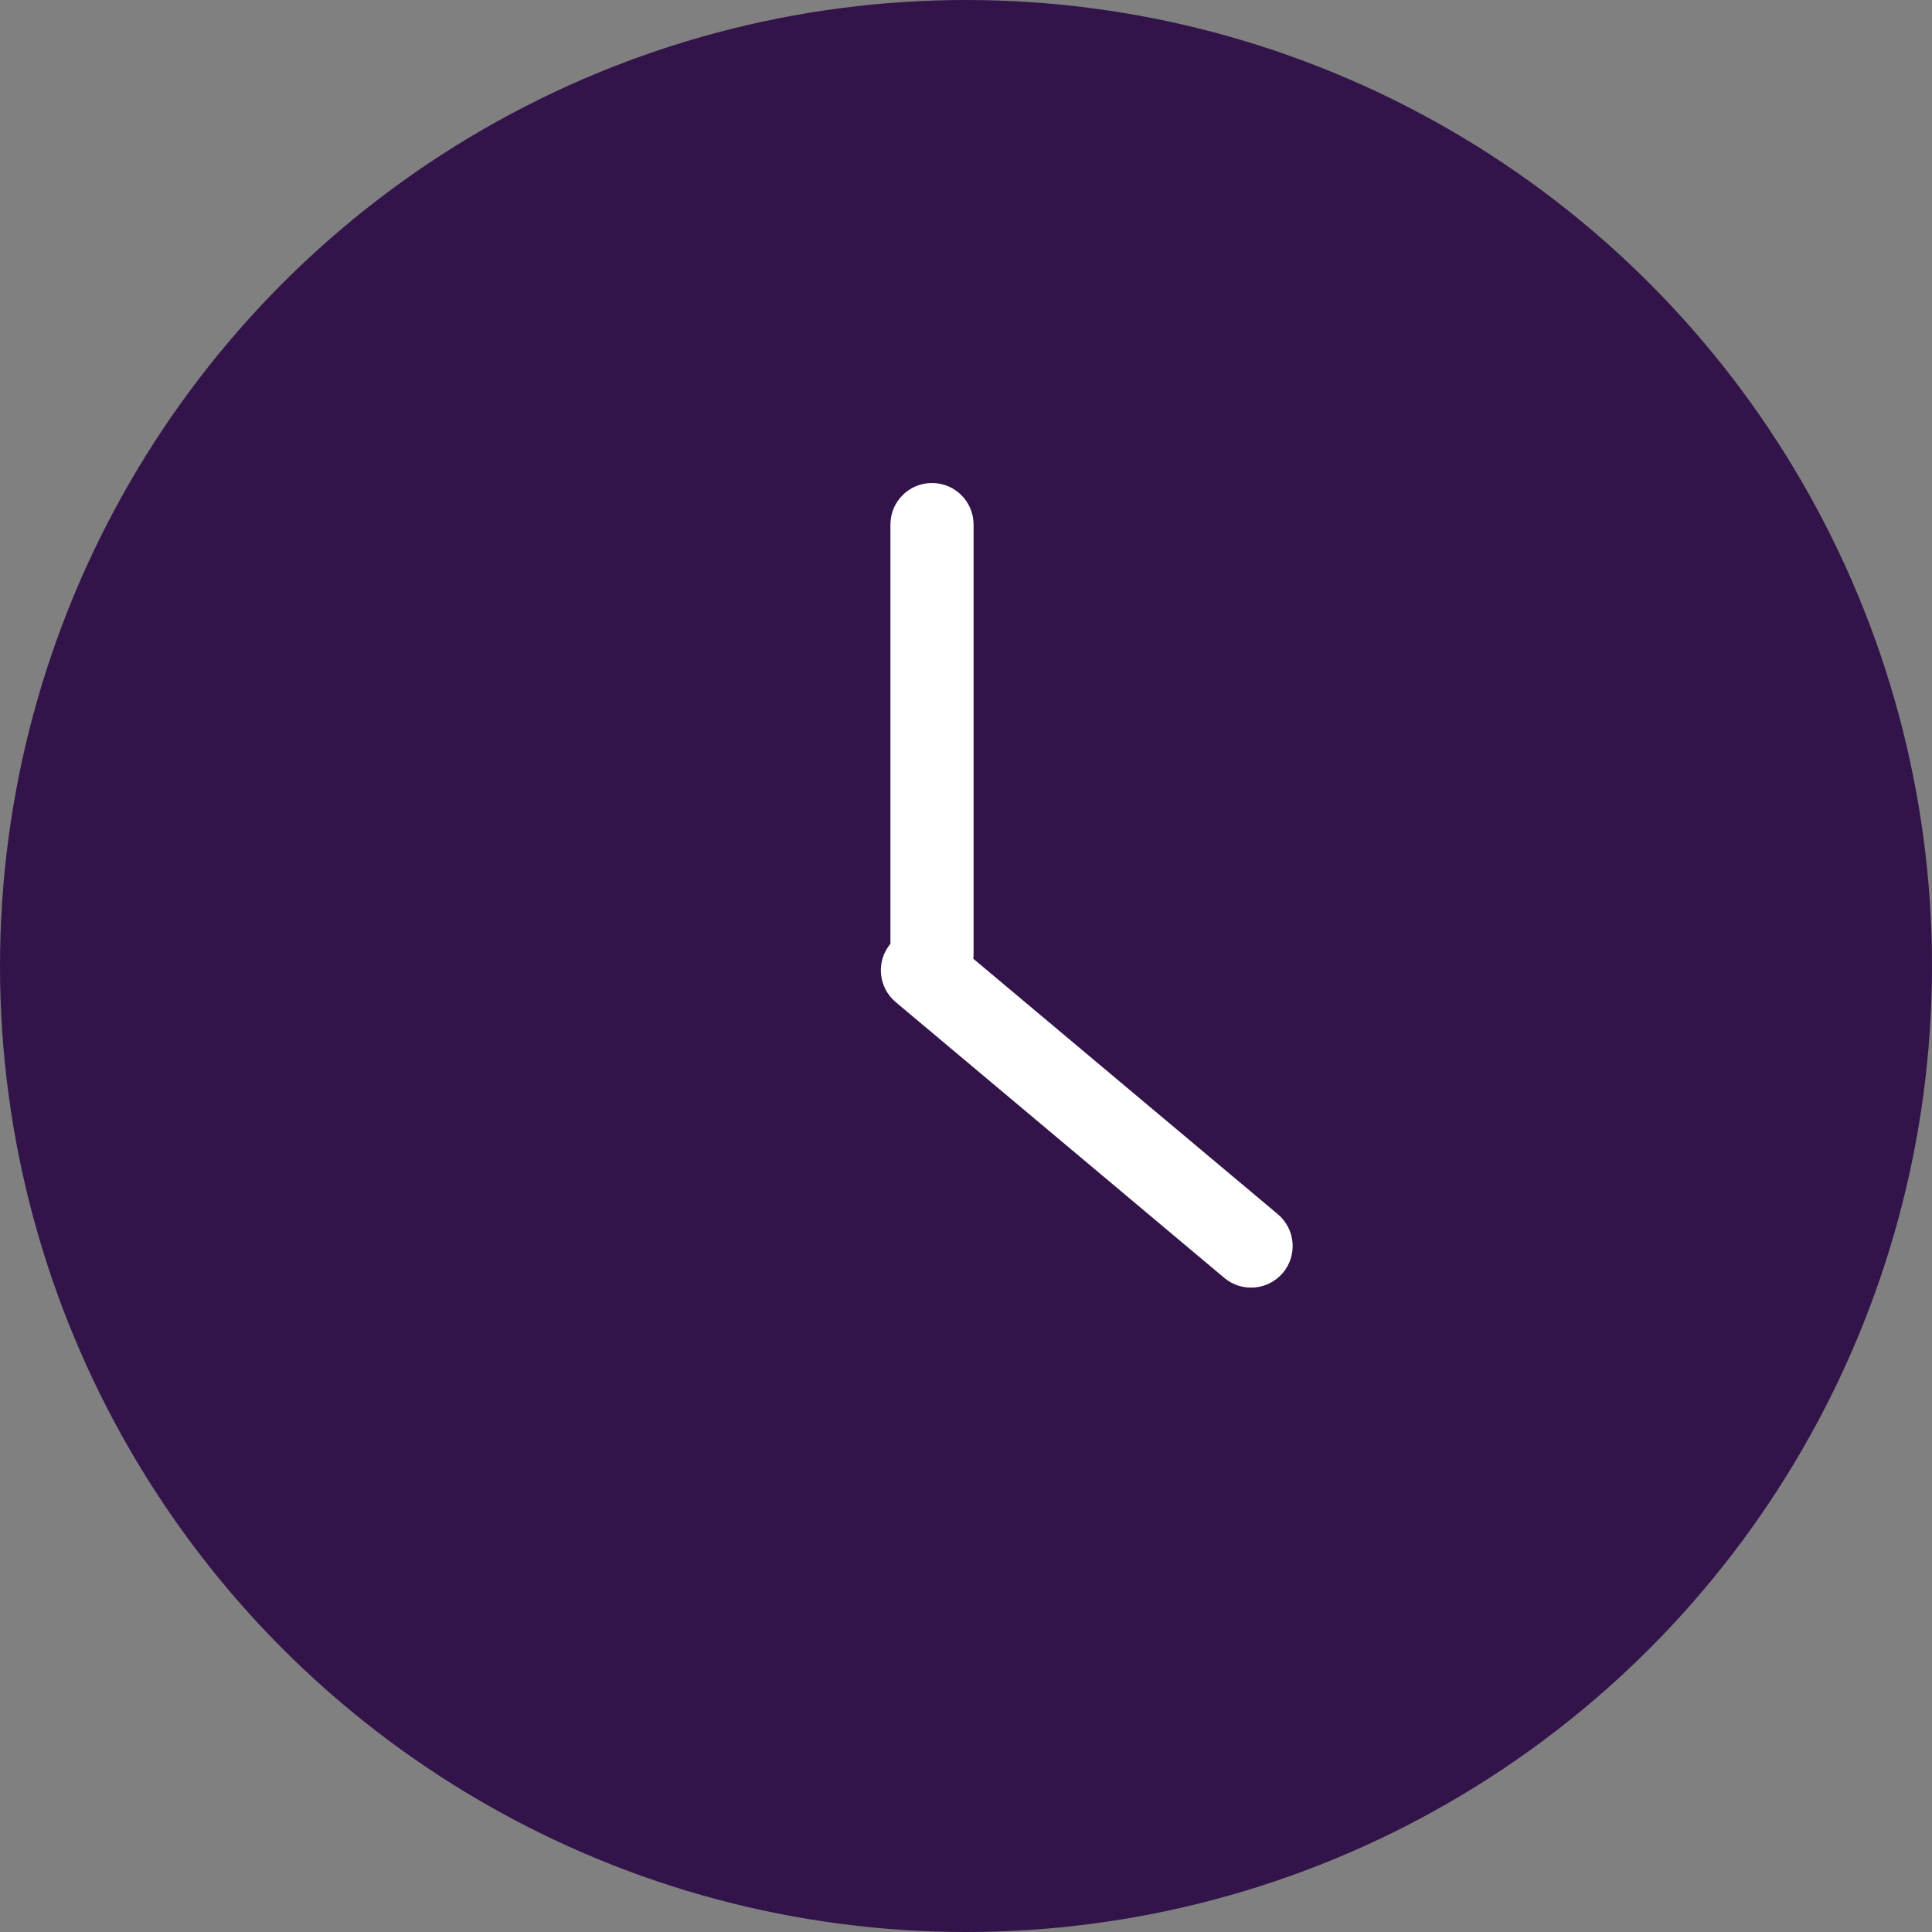 <?xml version="1.0" encoding="UTF-8"?>
<svg width="26px" height="26px" viewBox="0 0 26 26" version="1.1" xmlns="http://www.w3.org/2000/svg" xmlns:xlink="http://www.w3.org/1999/xlink">
    <rect x="0" y="0" width="26" height="26" fill="#808080" stroke="none"/>
    <!-- Generator: Sketch 48.2 (47327) - http://www.bohemiancoding.com/sketch -->
    <title>Group</title>
    <desc>Created with Sketch.</desc>
    <defs></defs>
    <g id="SEND-Copy-4" stroke="none" stroke-width="1" fill="none" fill-rule="evenodd" transform="translate(-293, -90)">
        <g id="Group-9" transform="translate(0, -1)">
            <g id="Group-2" transform="translate(293, 91)">
                <g id="Group">
                    <circle id="Oval" fill="#33144A" cx="13" cy="13" r="13"></circle>
                    <path d="M13.098,12.902 L17.196,16.34 C17.433,16.539 17.464,16.892 17.265,17.129 C17.066,17.365 16.713,17.396 16.477,17.198 L12.054,13.486 C11.818,13.288 11.787,12.937 11.983,12.701 L11.983,7.059 C11.983,6.75 12.233,6.5 12.542,6.5 C12.851,6.5 13.102,6.75 13.102,7.059 L13.102,12.833 C13.102,12.856 13.101,12.879 13.098,12.902 Z" id="Combined-Shape" fill="#FFFFFF"></path>
                </g>
            </g>
        </g>
    </g>
</svg>